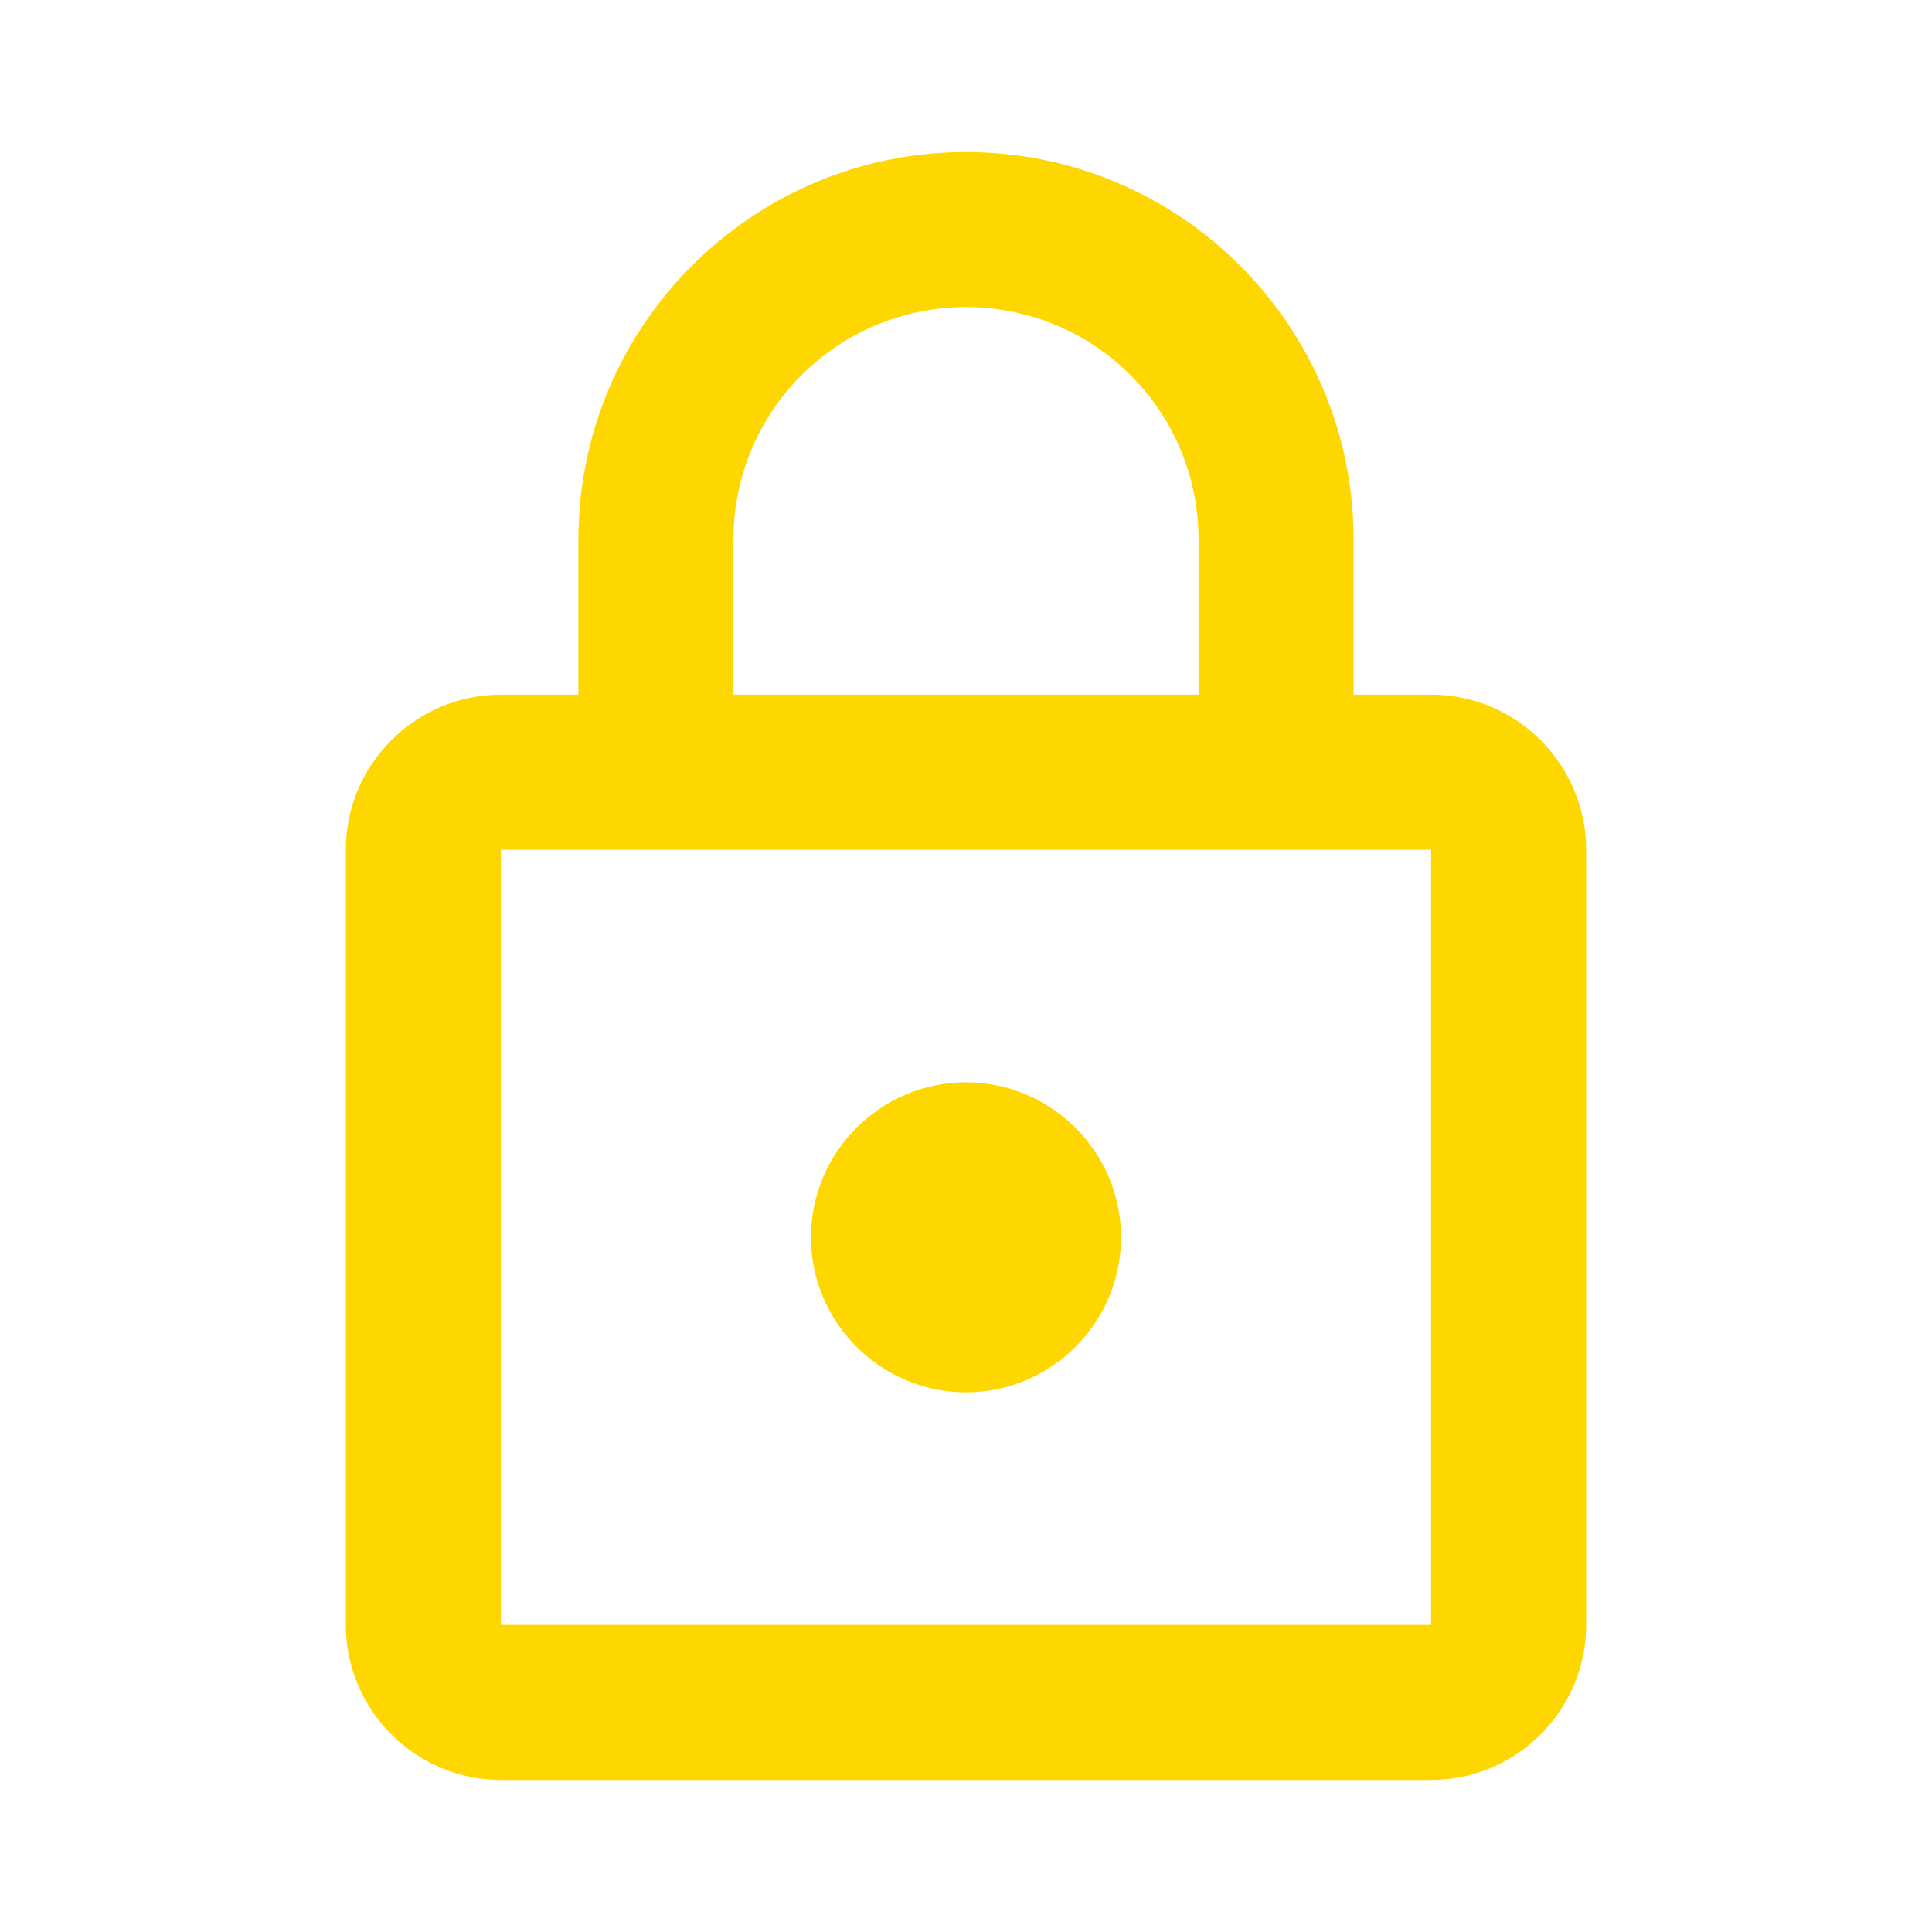 <svg width="27" height="27" viewBox="0 0 27 27" fill="none" xmlns="http://www.w3.org/2000/svg">
<path d="M20 9.708H18.917V7.542C18.917 4.552 16.49 2.125 13.5 2.125C10.51 2.125 8.083 4.552 8.083 7.542V9.708H7C5.808 9.708 4.833 10.683 4.833 11.875V22.708C4.833 23.9 5.808 24.875 7 24.875H20C21.192 24.875 22.167 23.9 22.167 22.708V11.875C22.167 10.683 21.192 9.708 20 9.708ZM10.25 7.542C10.25 5.743 11.702 4.292 13.5 4.292C15.298 4.292 16.75 5.743 16.75 7.542V9.708H10.25V7.542ZM20 22.708H7V11.875H20V22.708ZM13.5 19.458C14.692 19.458 15.667 18.483 15.667 17.292C15.667 16.1 14.692 15.125 13.5 15.125C12.308 15.125 11.333 16.1 11.333 17.292C11.333 18.483 12.308 19.458 13.5 19.458Z" fill="#FFD700"/>
</svg>
